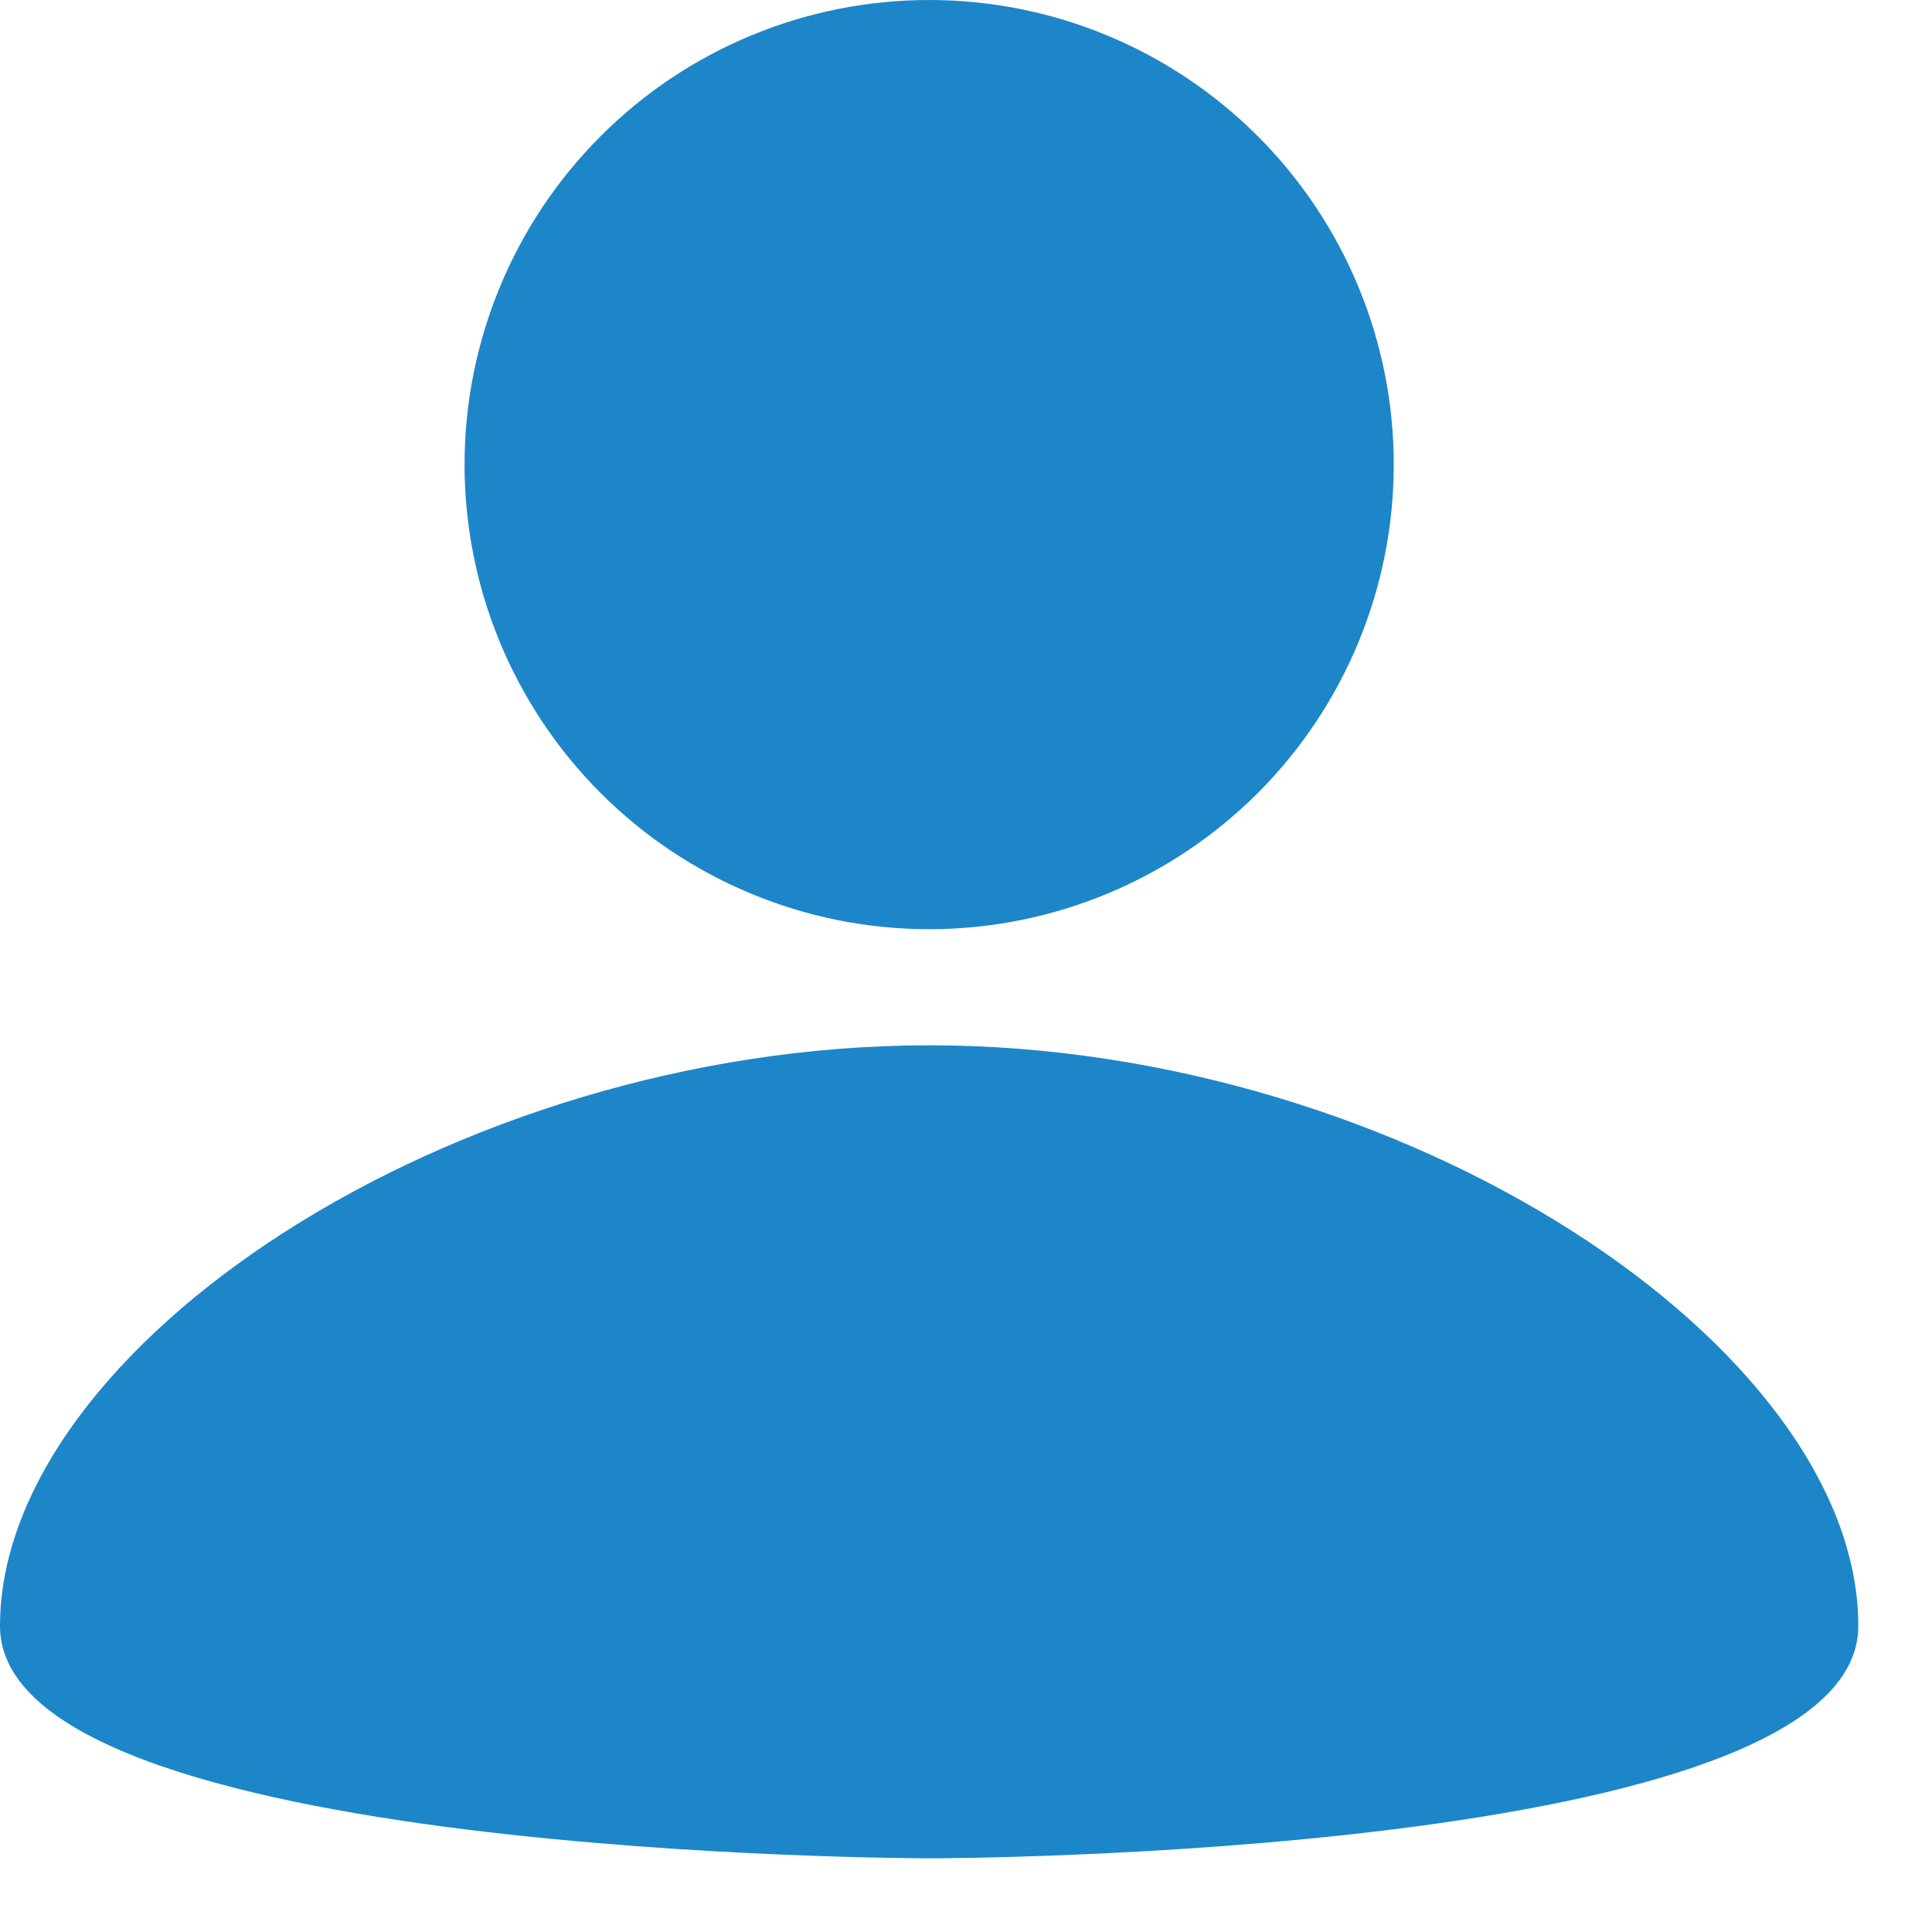 <svg width="22" height="22" viewBox="0 0 22 22" fill="none" xmlns="http://www.w3.org/2000/svg">
<path d="M10.581 0C11.984 0 13.329 0.557 14.322 1.55C15.314 2.542 15.871 3.887 15.871 5.29C15.871 6.693 15.314 8.039 14.322 9.031C13.329 10.023 11.984 10.581 10.581 10.581C9.178 10.581 7.832 10.023 6.84 9.031C5.848 8.039 5.29 6.693 5.29 5.29C5.29 3.887 5.848 2.542 6.84 1.55C7.832 0.557 9.178 0 10.581 0ZM10.581 21.161C10.581 21.161 21.161 21.161 21.161 18.516C21.161 15.342 16.003 11.903 10.581 11.903C5.158 11.903 0 15.342 0 18.516C0 21.161 10.581 21.161 10.581 21.161Z" fill="#1D86C8"/>
</svg>
